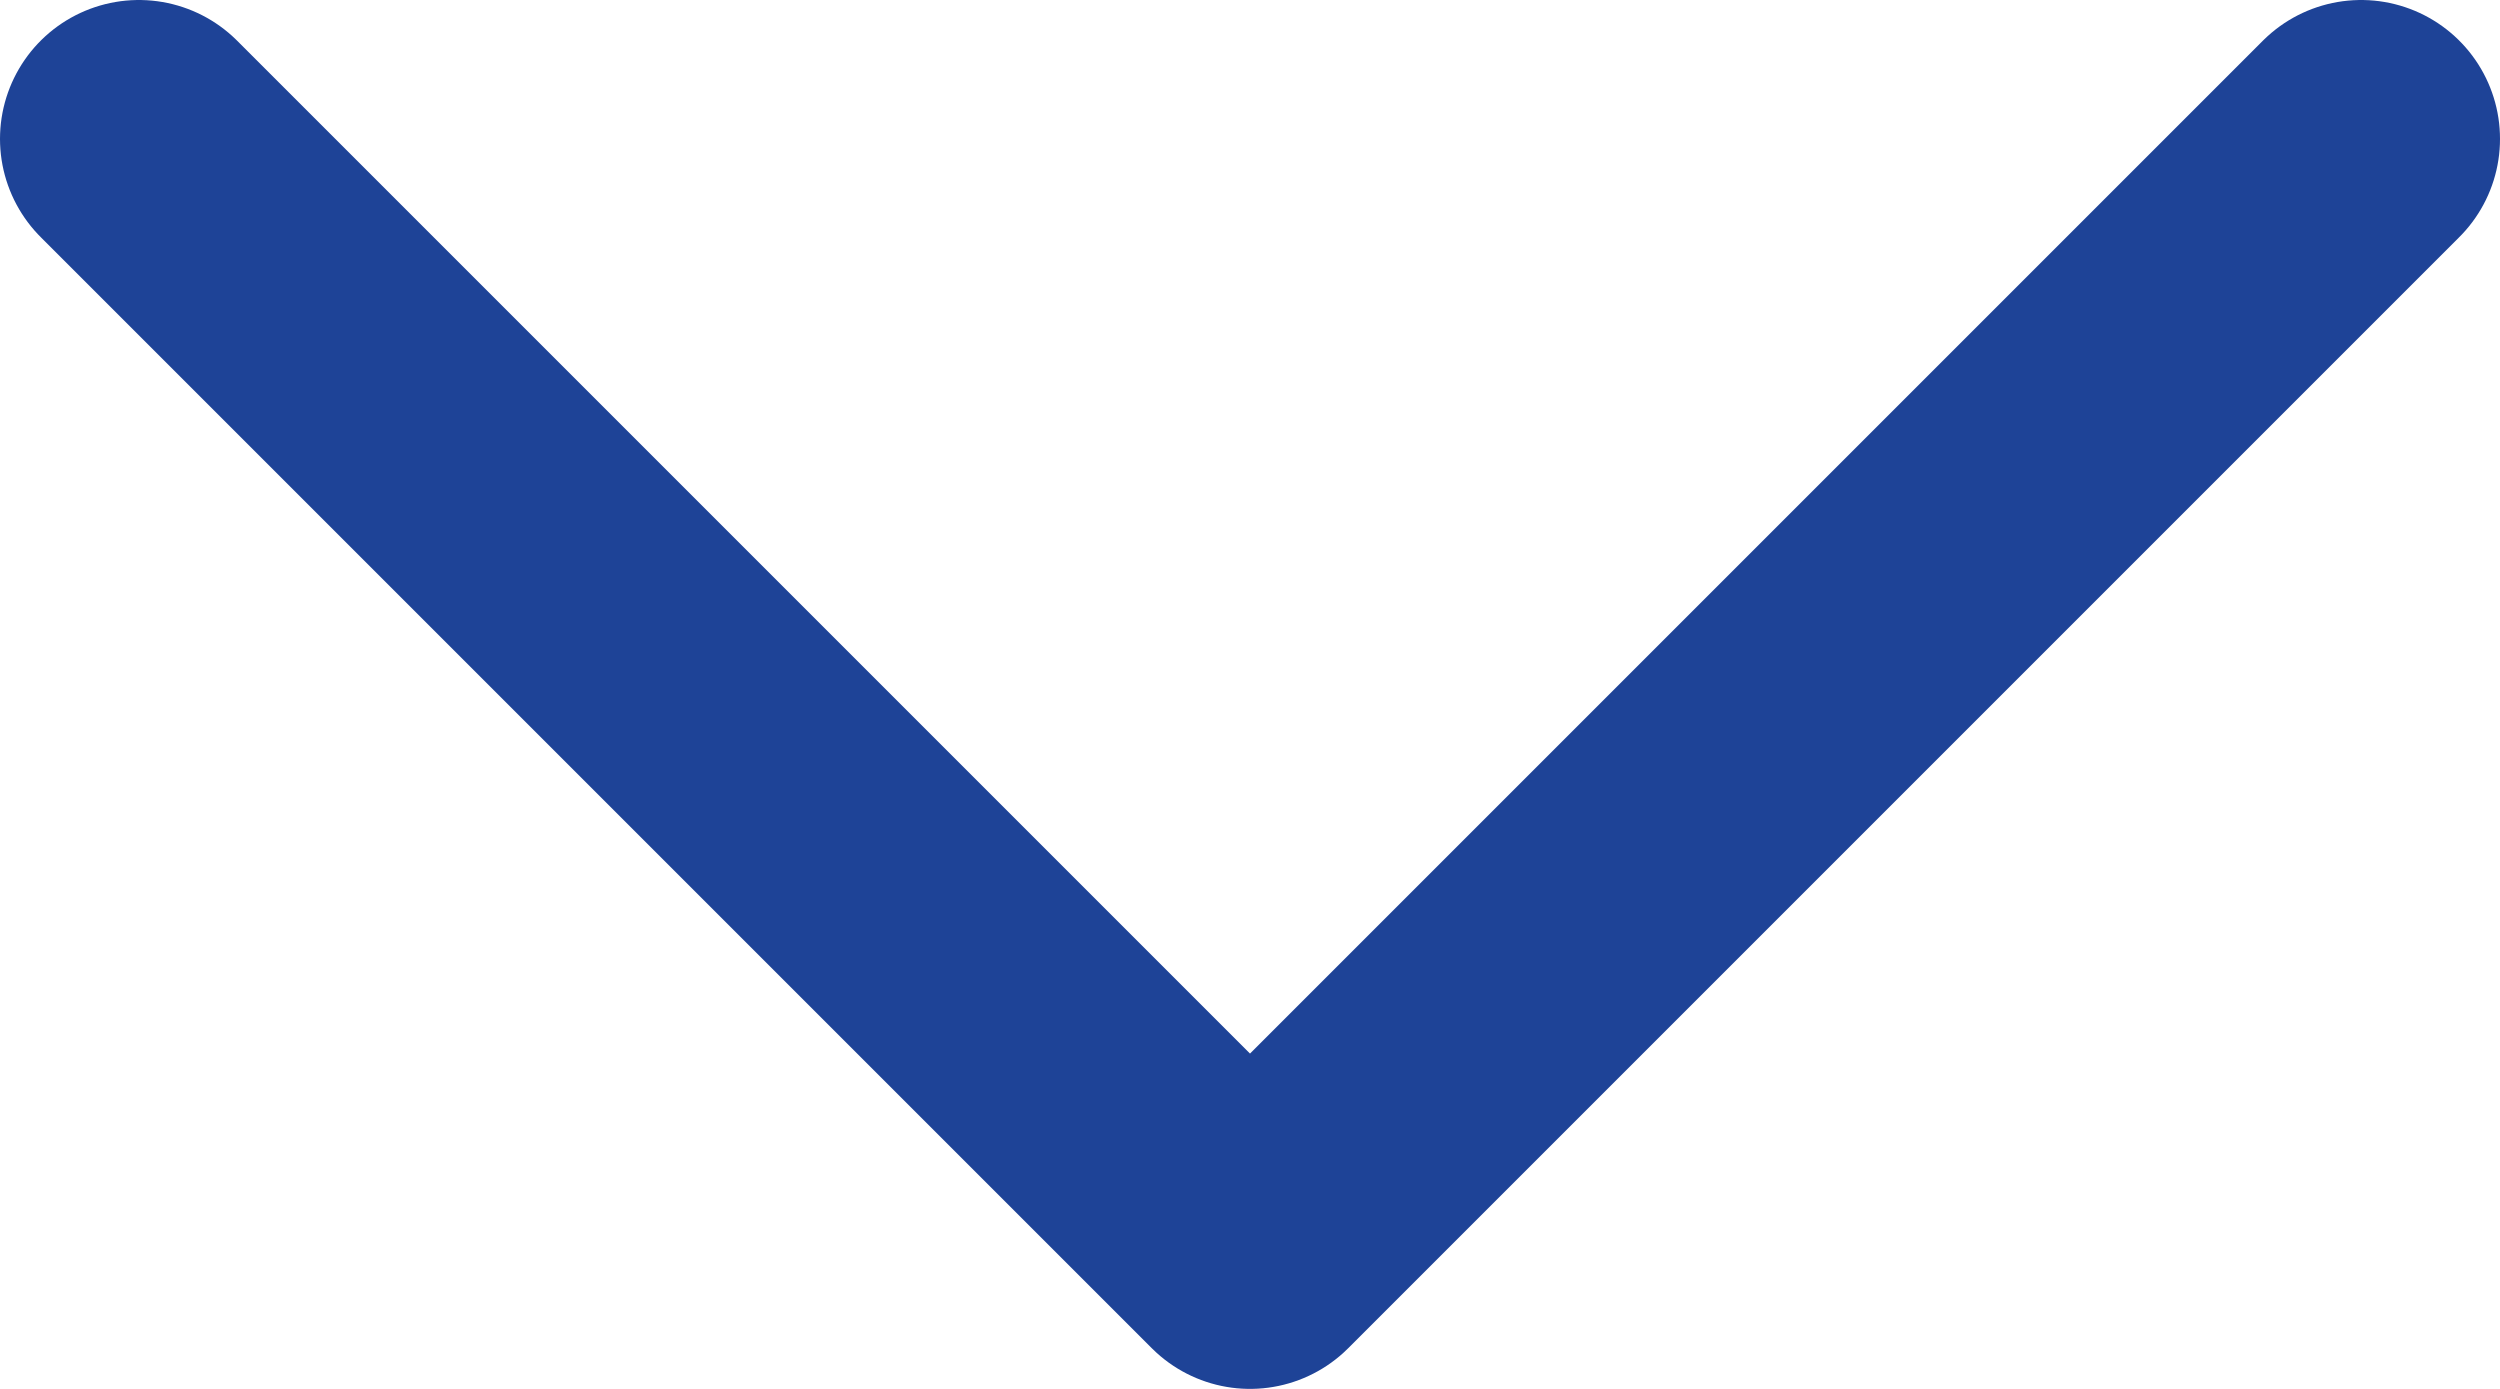 <svg width="18" height="10" viewBox="0 0 18 10" fill="none" xmlns="http://www.w3.org/2000/svg">
<path d="M17 1L9 9L1 1" stroke="#1E4397" stroke-width="2" stroke-linecap="round" stroke-linejoin="round"/>
</svg>
